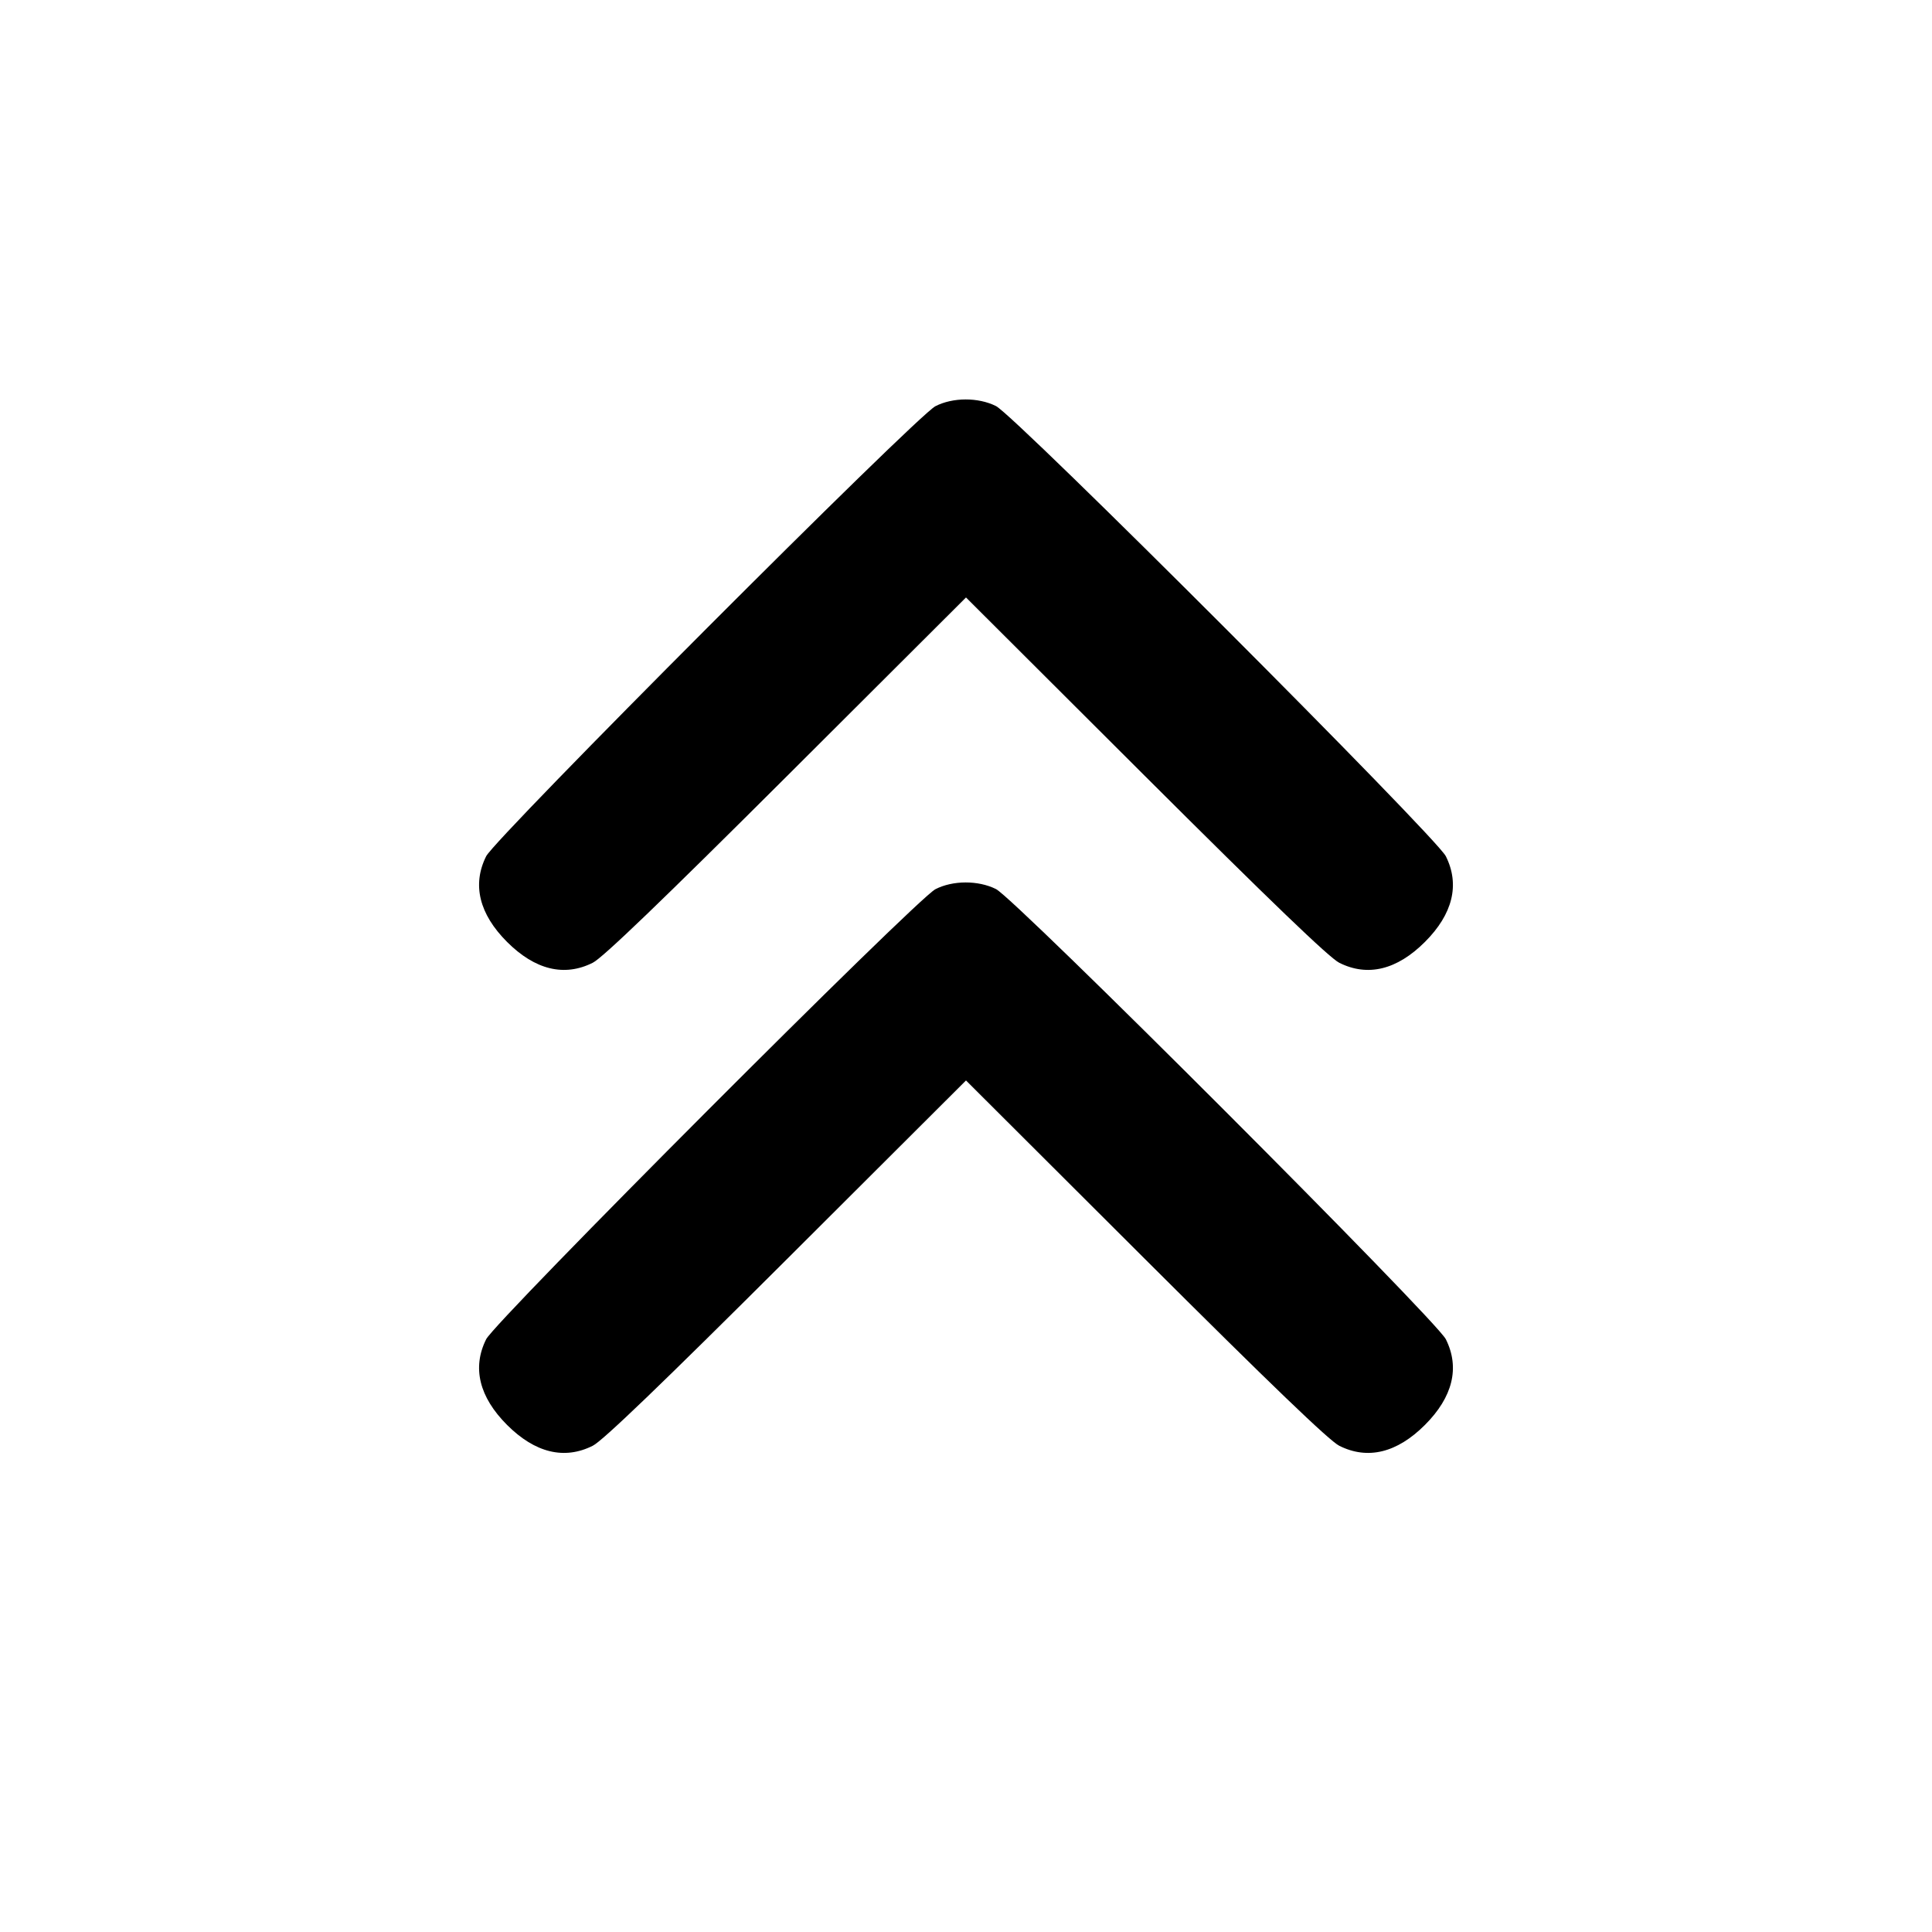 <svg xmlns="http://www.w3.org/2000/svg" width="24" height="24" viewBox="0 0 24 24" fill="none" stroke="currentColor" stroke-width="2" stroke-linecap="round" stroke-linejoin="round" class="icon icon-tabler icons-tabler-outline icon-tabler-chevrons-up"><path d="M11.620 5.046 C 11.384 5.167,6.154 10.407,6.039 10.637 C 5.863 10.990,5.953 11.355,6.299 11.701 C 6.646 12.048,7.010 12.137,7.363 11.960 C 7.486 11.899,8.224 11.189,9.770 9.647 L 12.000 7.422 14.230 9.647 C 15.776 11.189,16.514 11.899,16.637 11.960 C 16.990 12.137,17.354 12.048,17.701 11.701 C 18.047 11.355,18.137 10.990,17.961 10.637 C 17.840 10.395,12.613 5.164,12.372 5.044 C 12.151 4.934,11.836 4.935,11.620 5.046 M11.620 11.046 C 11.384 11.167,6.154 16.407,6.039 16.637 C 5.863 16.990,5.953 17.355,6.299 17.701 C 6.646 18.048,7.010 18.137,7.363 17.960 C 7.486 17.899,8.224 17.189,9.770 15.647 L 12.000 13.422 14.230 15.647 C 15.776 17.189,16.514 17.899,16.637 17.960 C 16.990 18.137,17.354 18.048,17.701 17.701 C 18.047 17.355,18.137 16.990,17.961 16.637 C 17.840 16.395,12.613 11.164,12.372 11.044 C 12.151 10.934,11.836 10.935,11.620 11.046 " stroke="none" fill="black" fill-rule="evenodd"></path></svg>